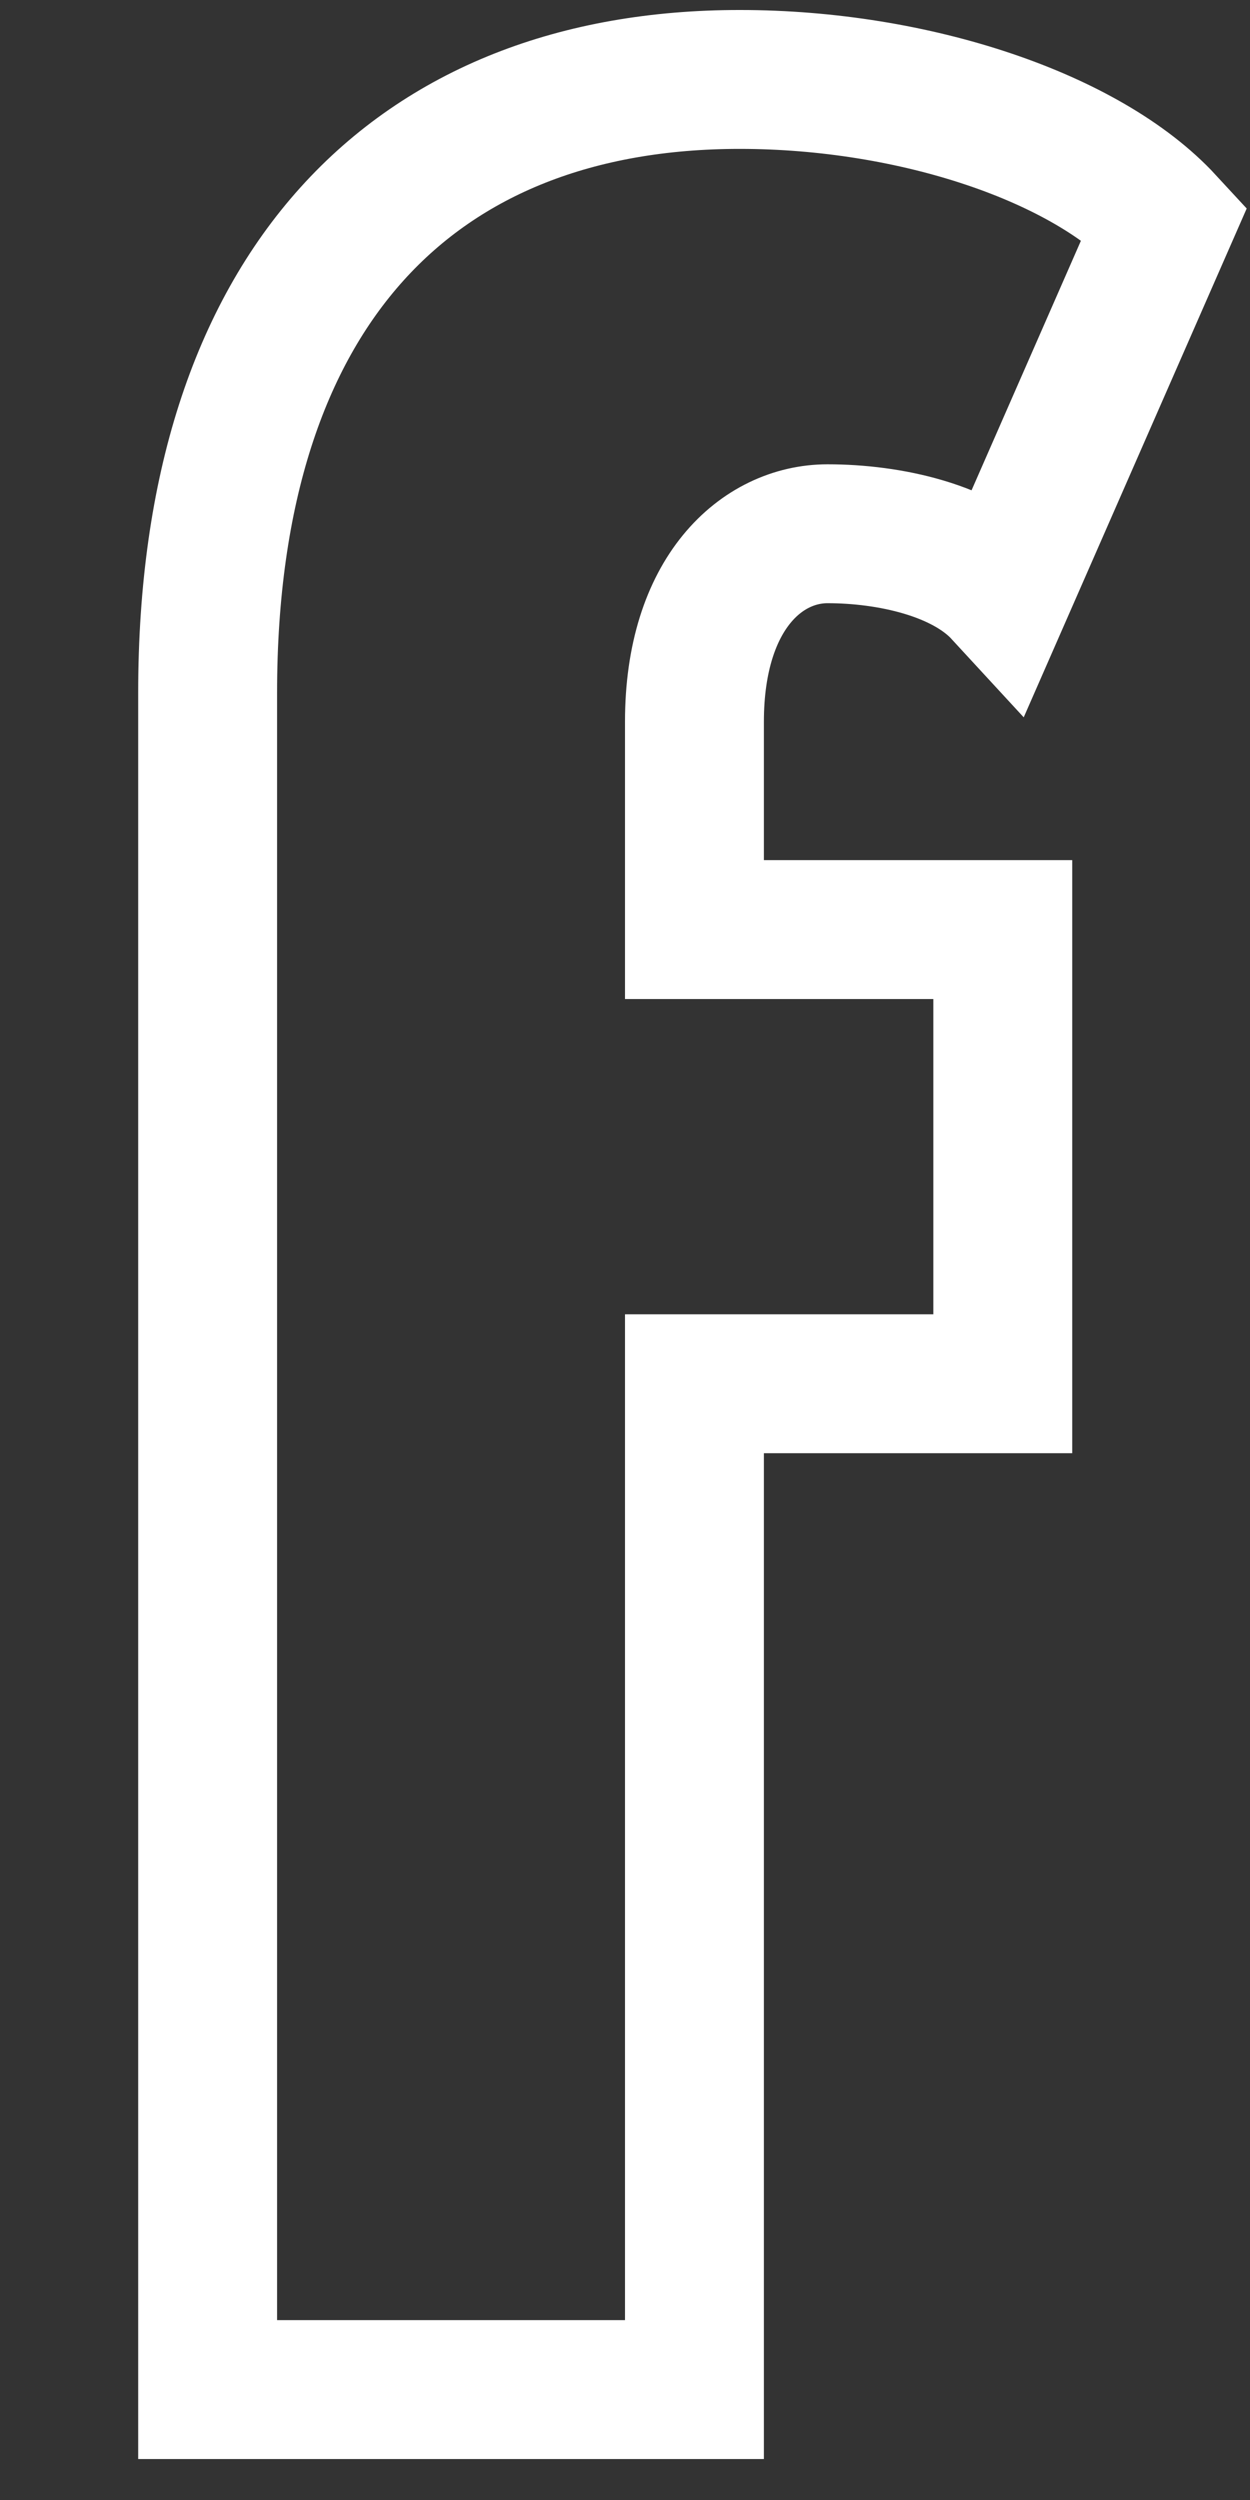 <svg xmlns="http://www.w3.org/2000/svg" width="9" height="18" viewBox="0 0 9 18"><rect x="0" y="0" width="9" height="18" fill="#333333" stroke="none"/><g><g><path fill="none" stroke="#fff" stroke-miterlimit="20" d="M1.495 4.987c0-2.92 1.495-4.415 3.831-4.415 1.262 0 2.5.42 3.061 1.028L7.22 4.263c-.28-.304-.818-.42-1.262-.42-.467 0-.958.42-.958 1.354v1.496h2.22v3.27H5v7.242H1.495v0V4.987v0z"/></g></g></svg>